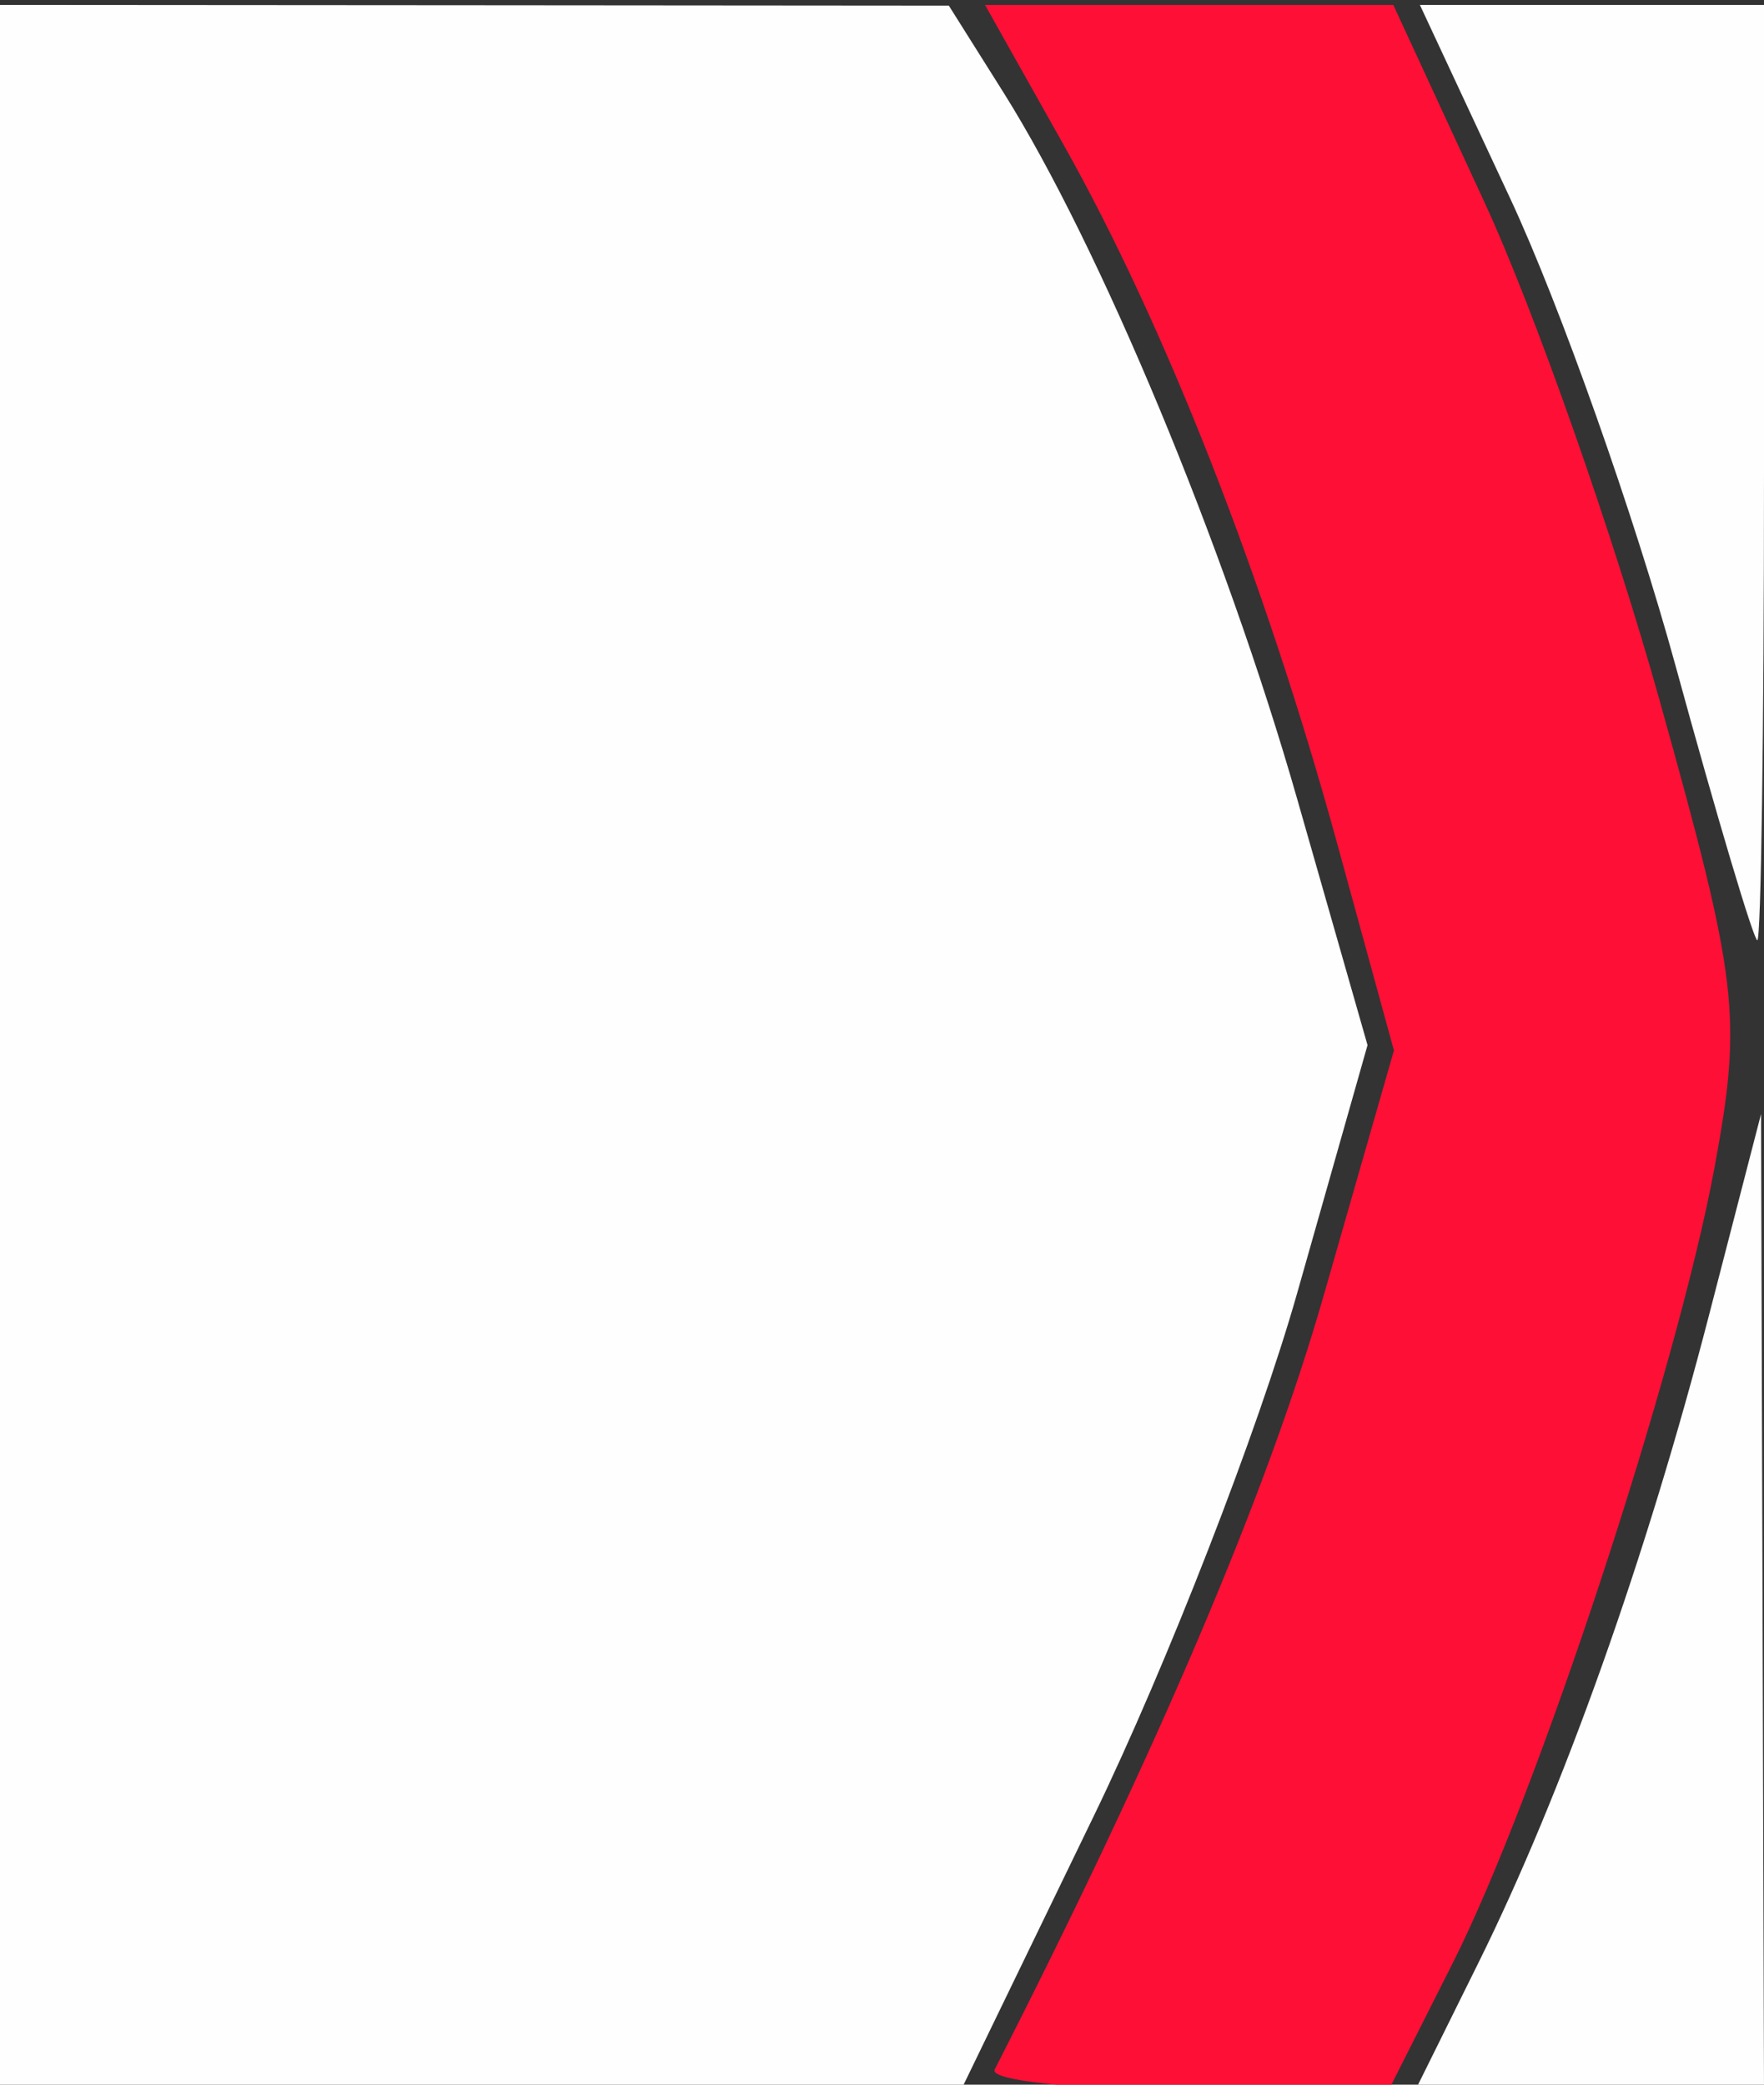 <svg xmlns="http://www.w3.org/2000/svg" width="66" height="78"><rect width="100%" height="100%" fill="#333333" stroke="none"/><path d="M0 39.184v-39l17.75.012L35.5.21l2.037 3.237c3.622 5.759 8.302 17.014 10.997 26.448l2.632 9.21-2.636 9.29c-1.45 5.11-4.87 13.902-7.6 19.54l-4.966 10.25H0zm55.318 34.25c3.15-6.361 6.274-15.14 8.631-24.25l1.94-7.5.056 18.25.055 18.25H52.966zm7.378-48.504c-1.542-5.635-4.327-13.509-6.188-17.496L53.125.184H66v17.5c0 9.625-.112 17.498-.25 17.496-.137-.001-1.512-4.614-3.054-10.25z" fill="#fefefe"/><path d="M37.216 77.434c6.136-12.035 10.195-21.58 12.304-28.94l2.634-9.19-2.136-7.788c-2.694-9.819-6.418-19.33-10.214-26.082l-2.95-5.25H52.13l3.41 7.382c1.877 4.06 4.834 12.476 6.572 18.702 2.929 10.492 3.078 11.763 2.04 17.397-1.403 7.61-6.626 23.493-9.79 29.769l-2.396 4.75H44.4c-4.162 0-7.395-.338-7.184-.75z" fill="#fe0f36"/></svg>